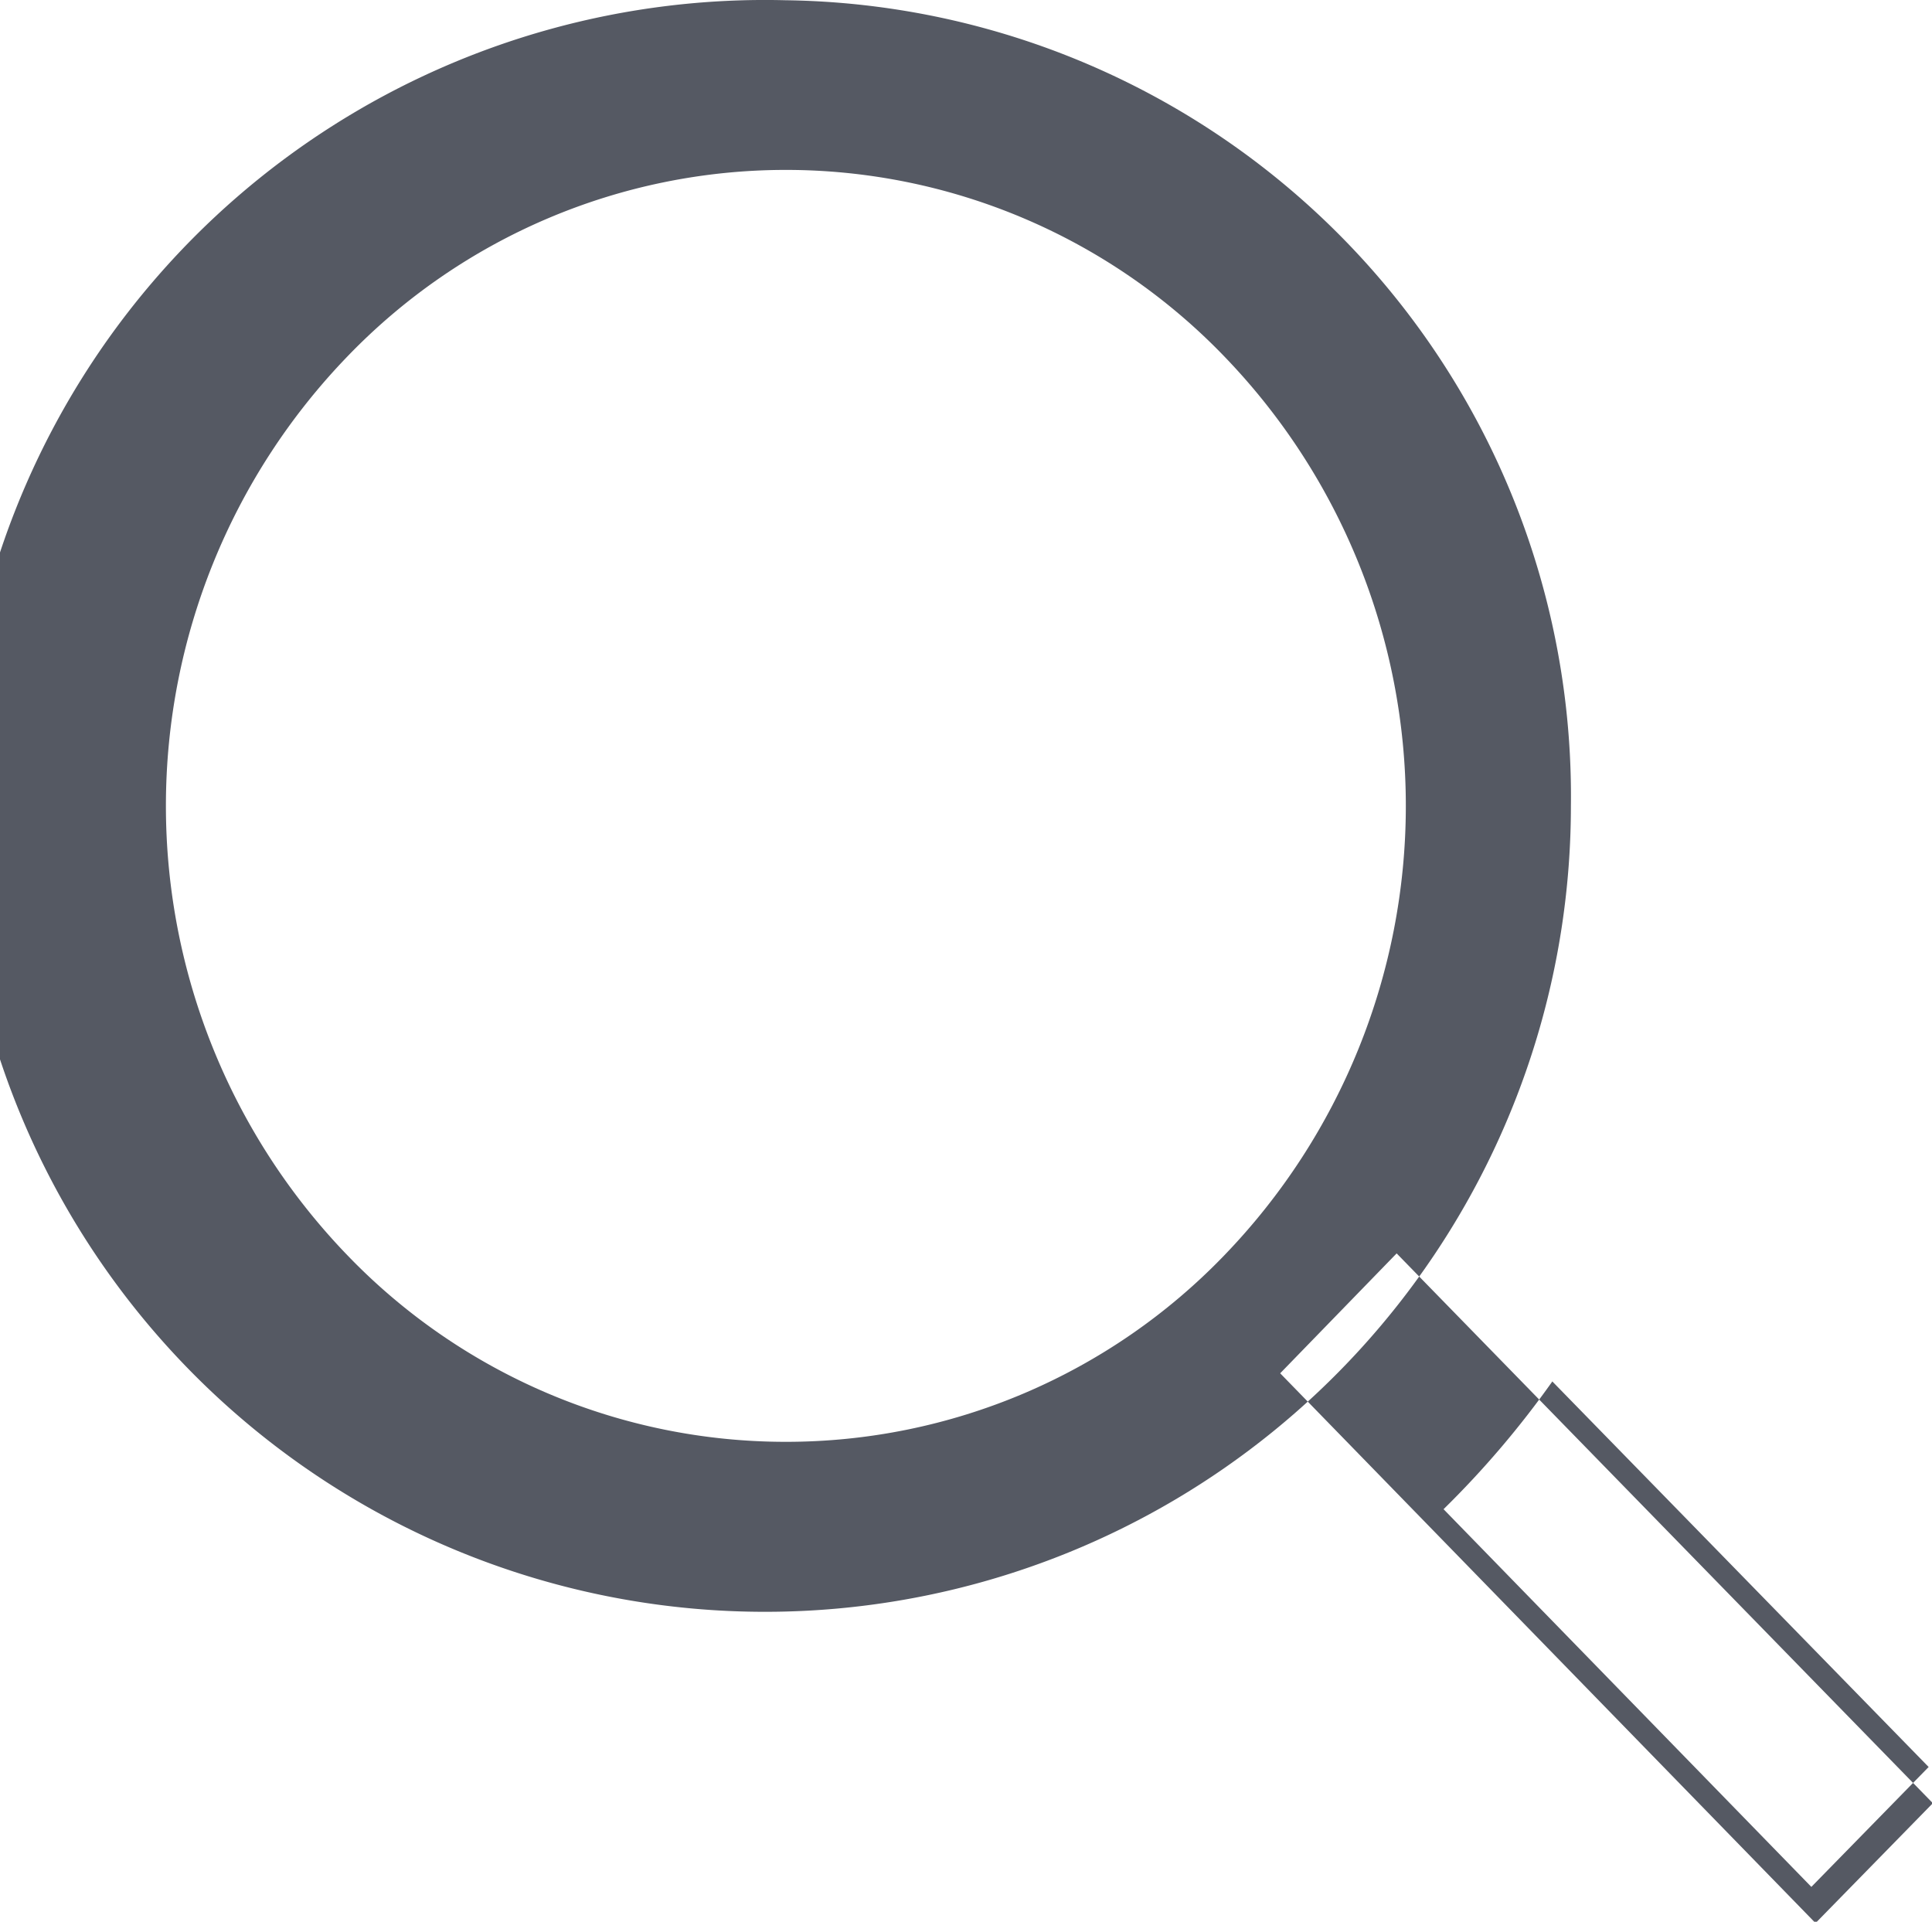<svg xmlns="http://www.w3.org/2000/svg" width="23.06" height="22.937" viewBox="0 0 23.06 22.937">
<defs>
    <style>
      .cls-1 {
        fill: #555963;
        fill-rule: evenodd;
      }
    </style>
  </defs>
  <path class="cls-1" d="M1399.28,71.455a11.2,11.2,0,0,1-1.3,1.527l4.39,4.508h0l1.4-1.431h0l-4.49-4.6m-9.15.719a7.259,7.259,0,0,1-5.23-2.223,7.724,7.724,0,0,1,0-10.735,7.262,7.262,0,0,1,5.23-2.223h0a7.262,7.262,0,0,1,5.23,2.223,7.724,7.724,0,0,1,0,10.735,7.259,7.259,0,0,1-5.23,2.223m0-17.206a9.619,9.619,0,1,0,9.37,9.616,9.5,9.5,0,0,0-9.37-9.616m13.69,21.519-1.4,1.431-6.39-6.562,1.39-1.431Z" transform="translate(-1380.75 -54.969)"/>
</svg>

